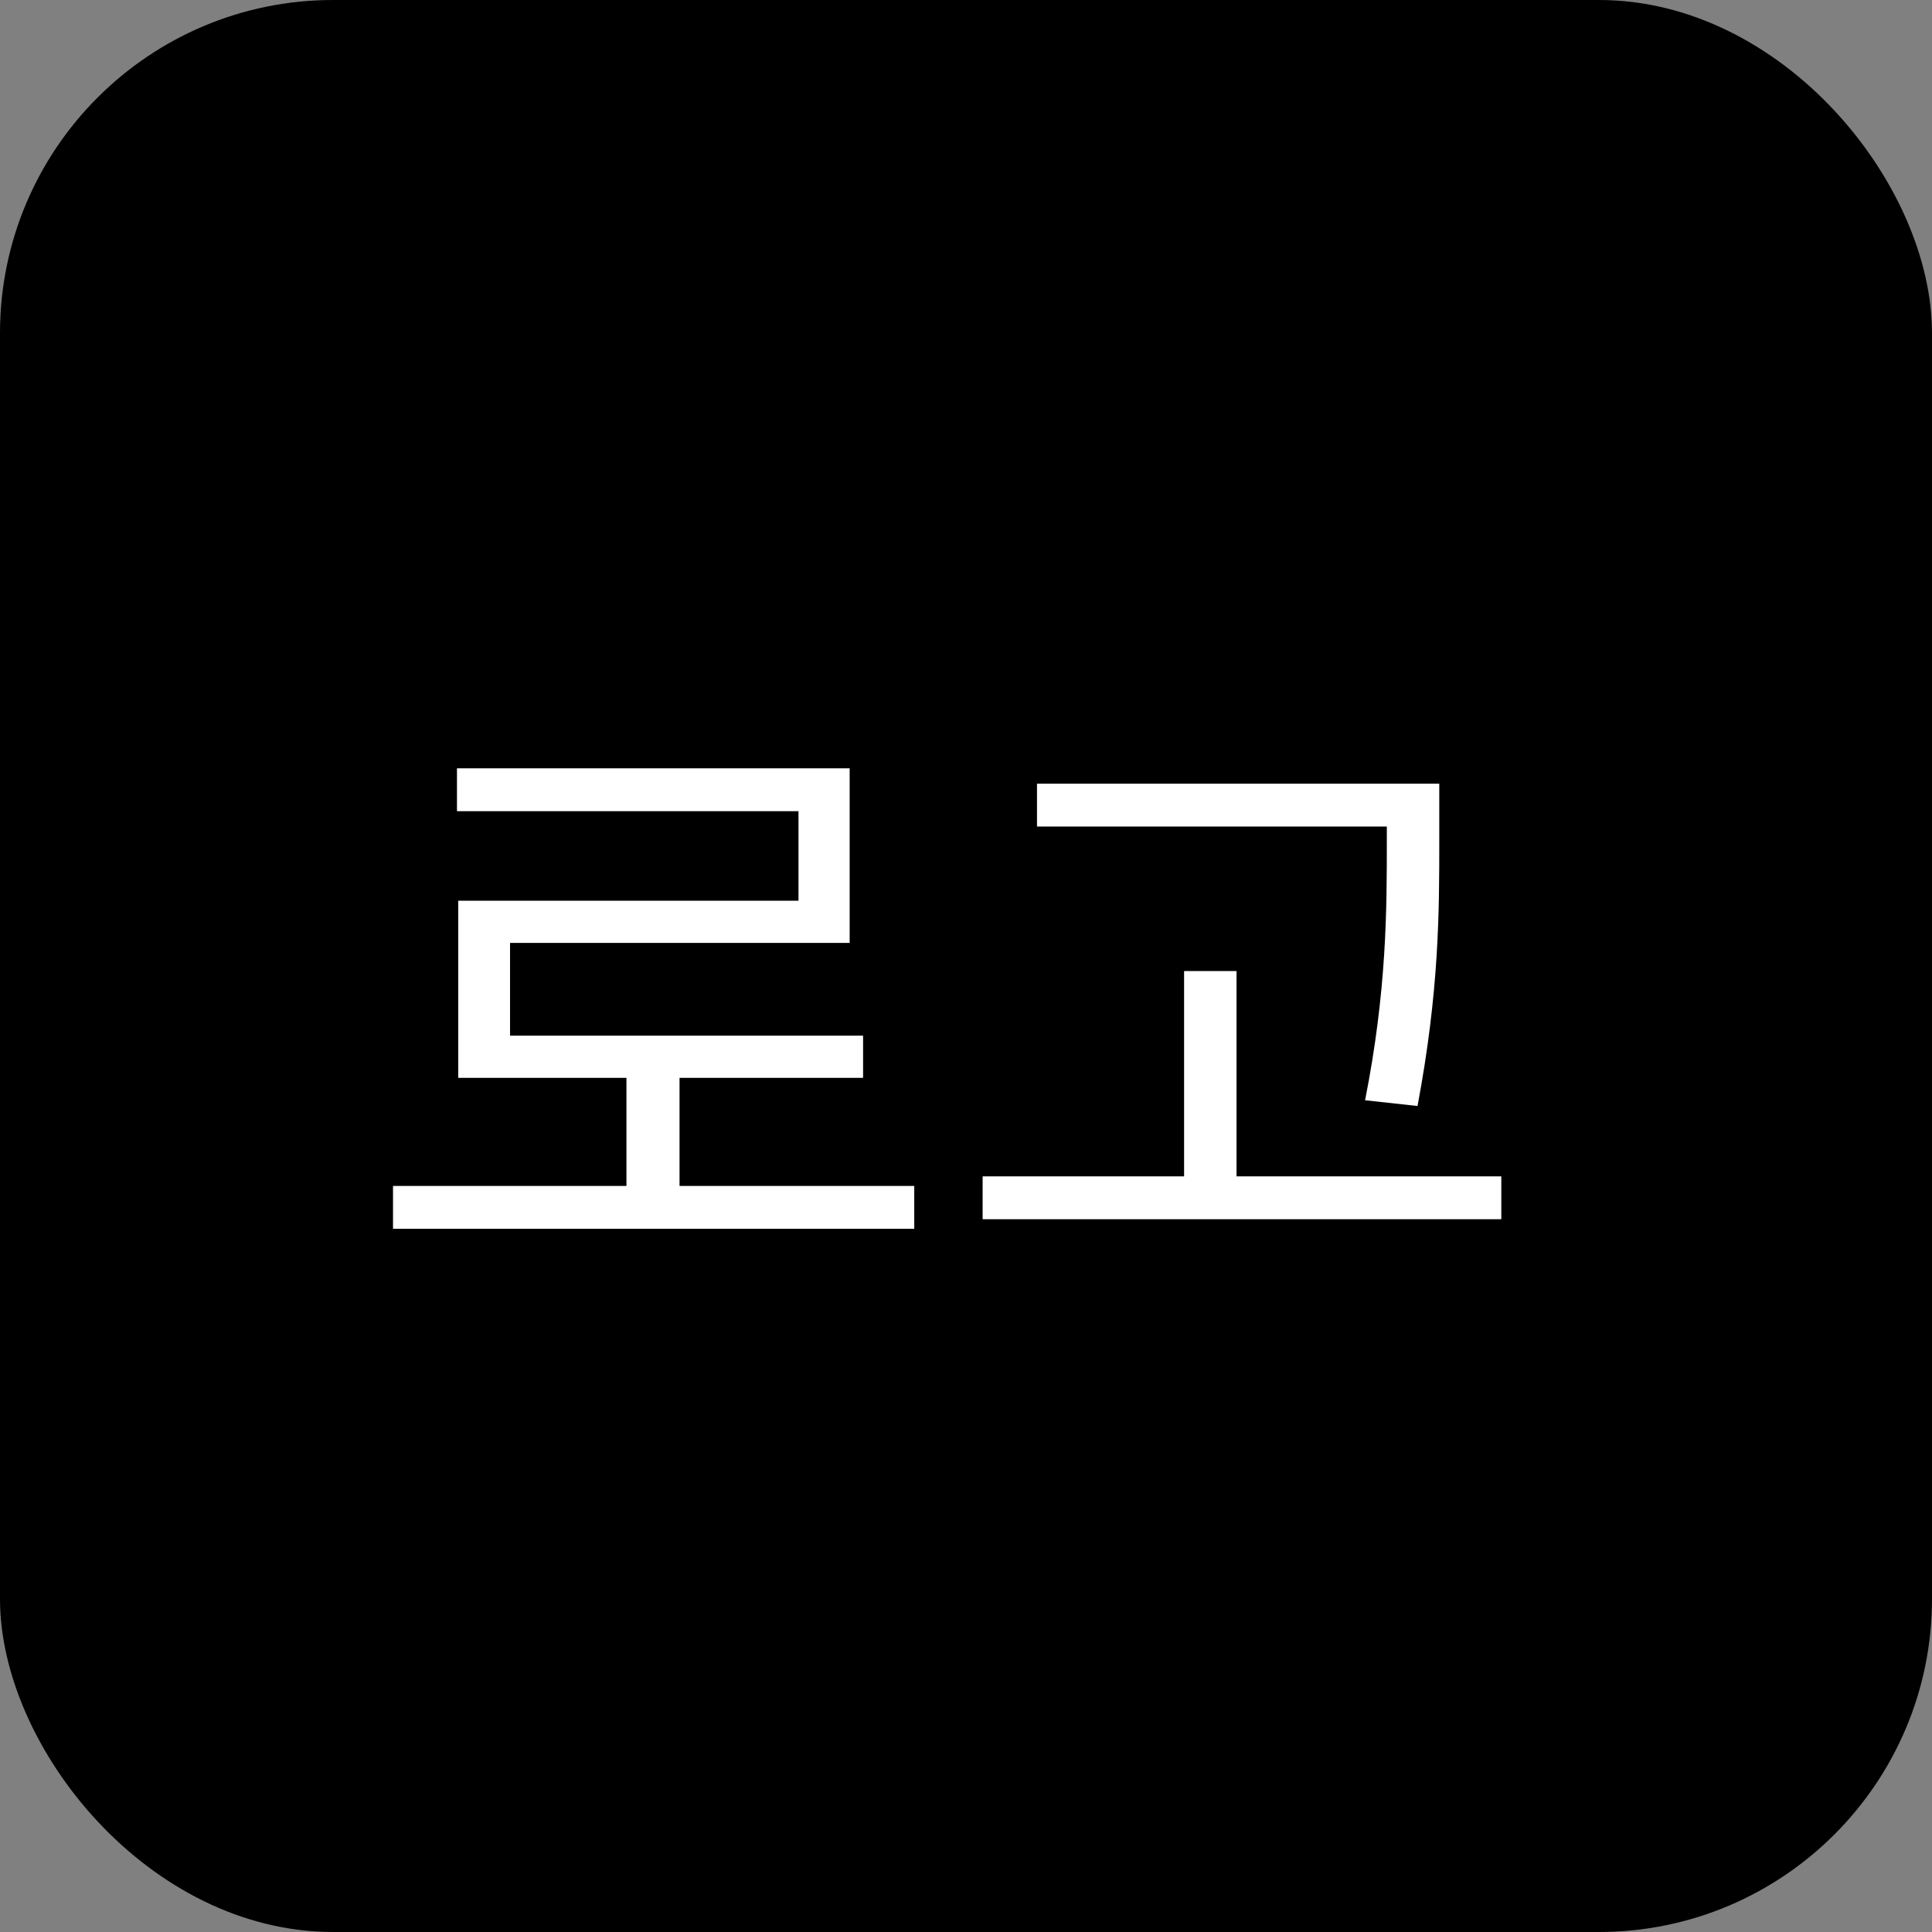 <svg width="145" height="145" viewBox="0 0 145 145" fill="none" xmlns="http://www.w3.org/2000/svg">
<rect x="0" y="0" width="145" height="145" fill="#808080" stroke="none"/>
<rect width="145" height="145" rx="25" fill="black"/>
<path d="M51 89.008V80.896H64.776V77.728H38.28V70.768H63.768V57.664H34.296V60.88H59.928V67.6H34.392V80.896H47.016V89.008H29.496V92.224H68.616V89.008H51ZM104.084 63.088C104.084 68.272 104.084 74.32 102.452 82.576L106.388 83.008C108.02 74.32 108.02 68.416 108.02 63.088V58.816H77.828V62.032H104.084V63.088ZM92.804 88.288V72.88H88.868V88.288H73.748V91.504H112.676V88.288H92.804Z" fill="white"/>
</svg>
